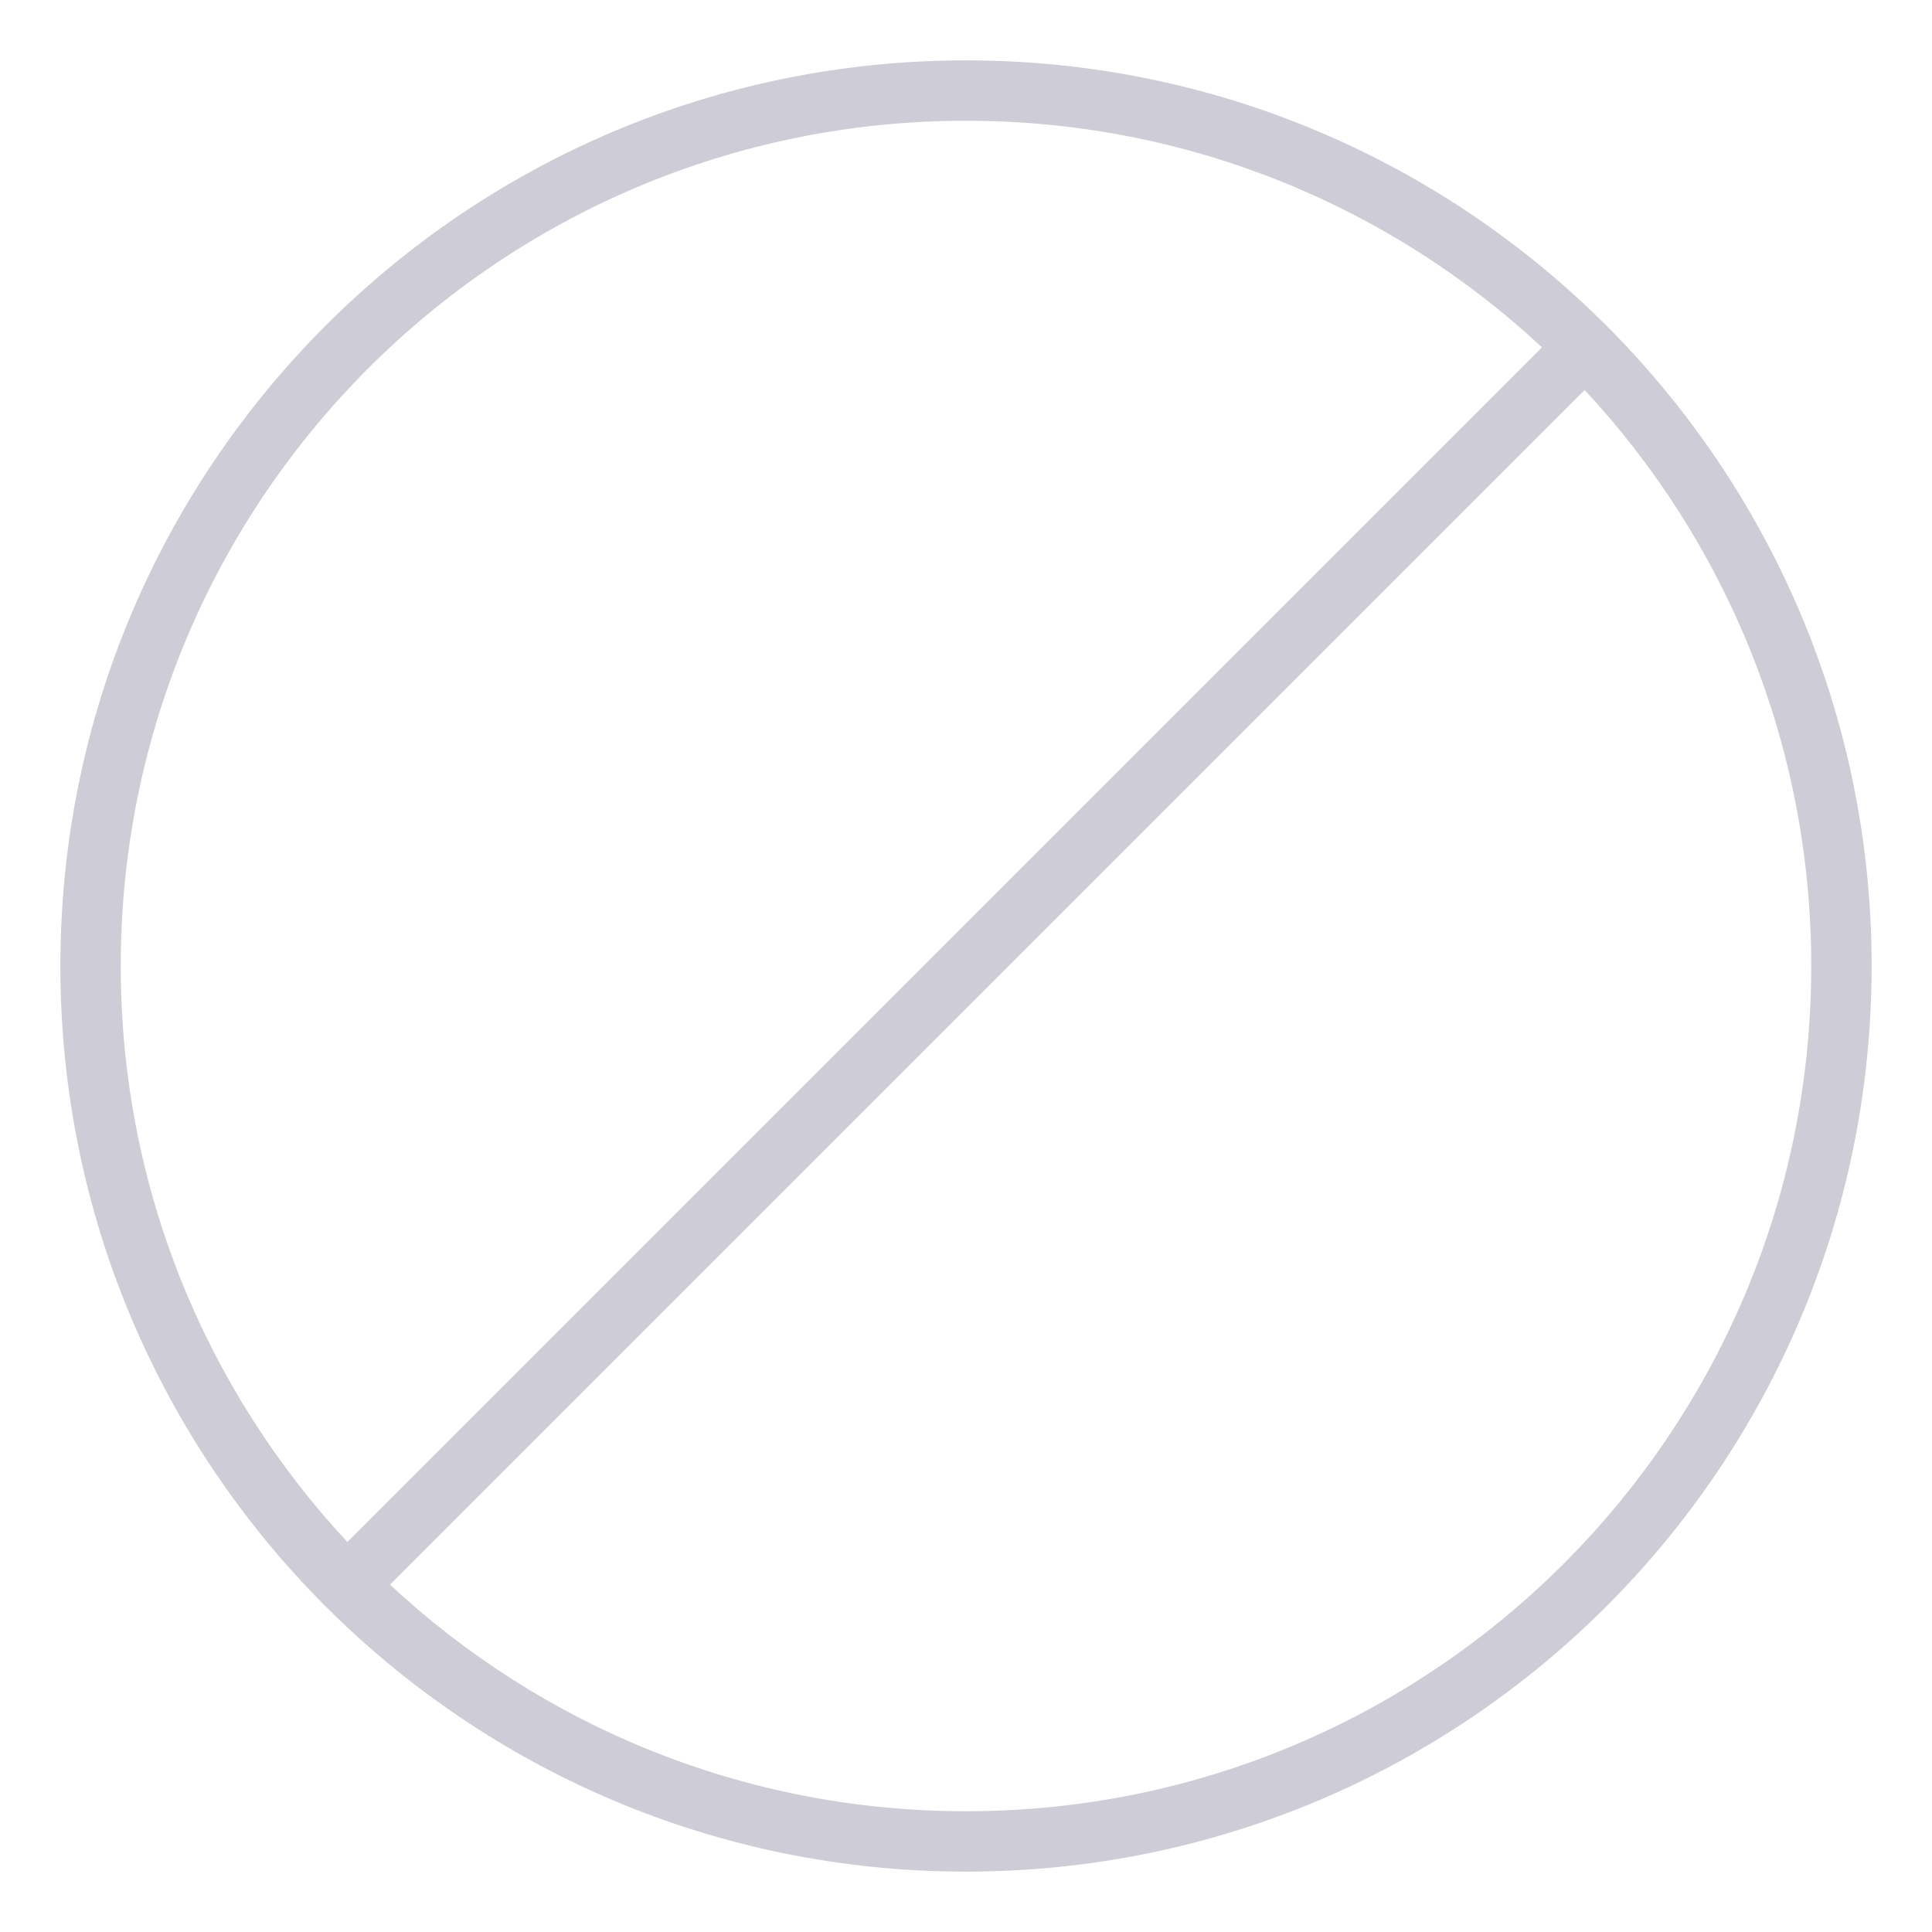 <svg width="32" height="32" viewBox="0 0 32 32" fill="none" xmlns="http://www.w3.org/2000/svg">
    <g clip-path="url(#clip0_13353_4782)">
        <path fill-rule="evenodd" clip-rule="evenodd" d="M1 16C1 7.716 7.714 1 16 1C24.284 1 31 7.714 31 16C31 24.284 24.286 31 16 31C7.716 31 1 24.286 1 16ZM6.46 26.247C8.96 28.576 12.313 30 16 30C23.733 30 30 23.733 30 16C30 12.313 28.576 8.96 26.247 6.46L6.46 26.247ZM5.753 25.54C3.424 23.04 2 19.687 2 16C2 8.267 8.267 2 16 2C19.686 2 23.04 3.424 25.54 5.753L5.753 25.54Z" fill="#CDCCD7"/>
    </g>
    <defs>
        <clipPath id="clip0_13353_4782">
            <rect width="32" height="32" fill="white"/>
        </clipPath>
    </defs>
</svg>

